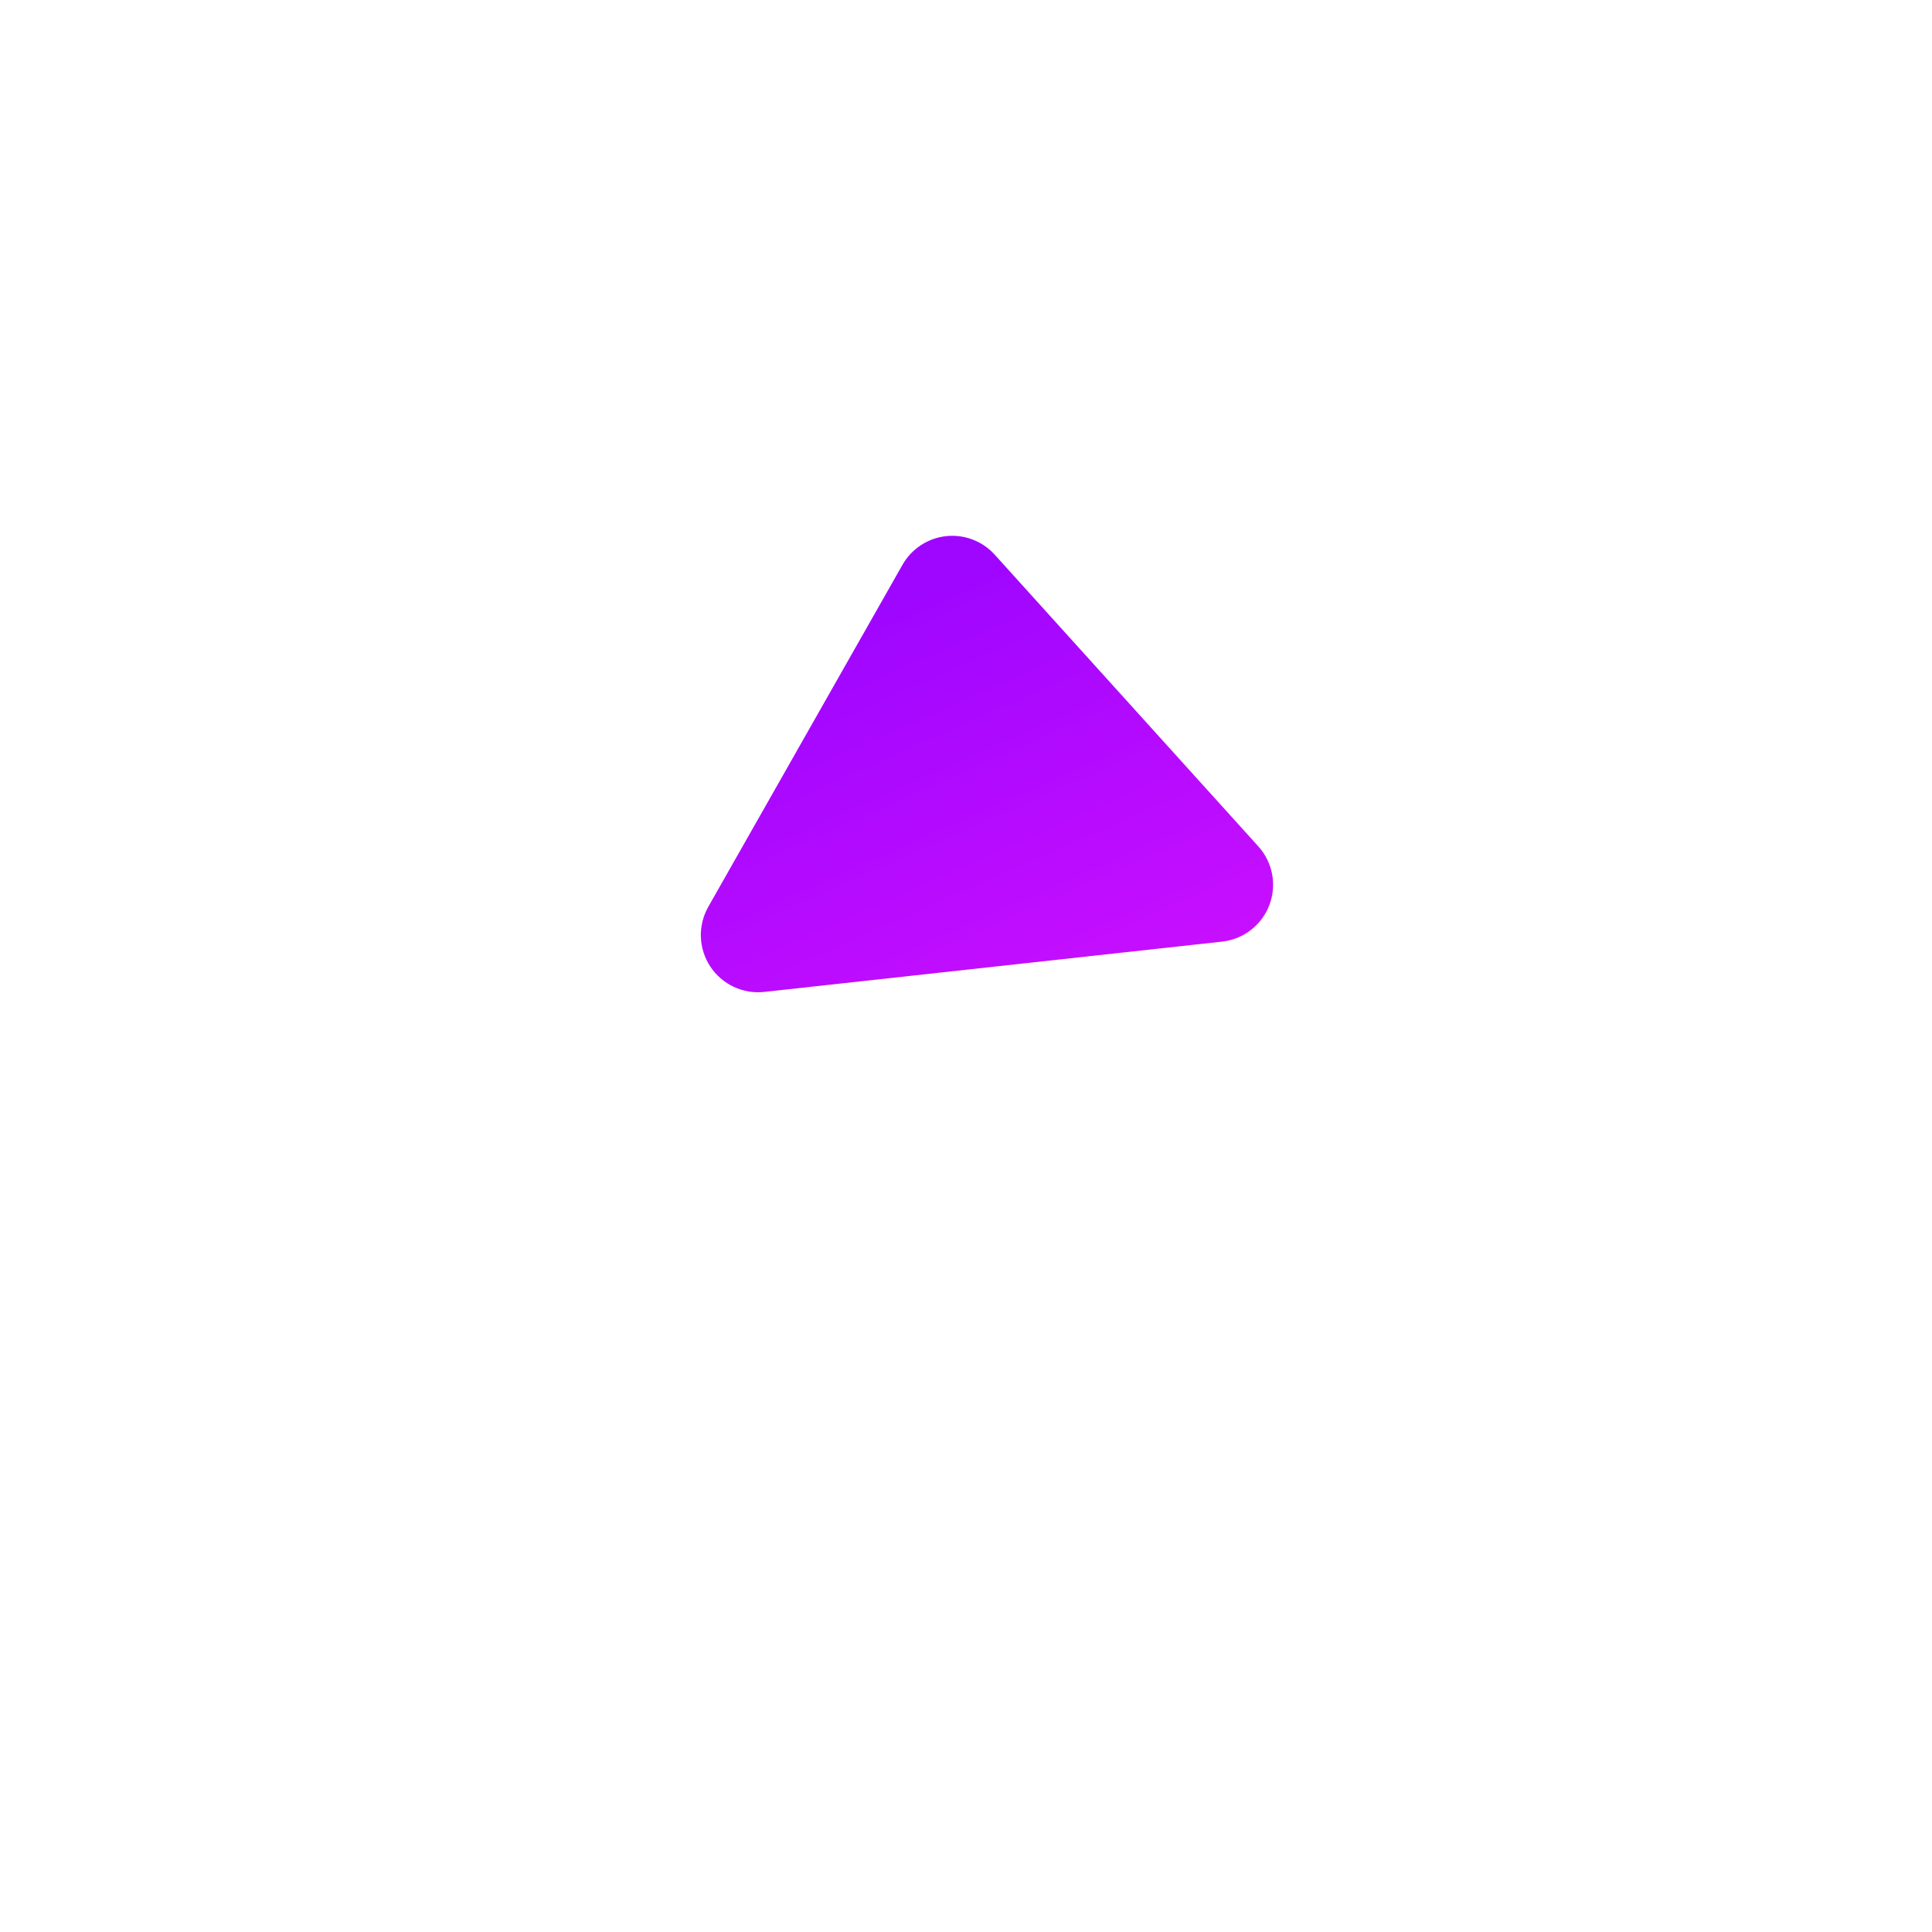 <svg width="96" height="96" viewBox="0 0 96 96" fill="none" xmlns="http://www.w3.org/2000/svg">
<g filter="url(#filter0_d)">
<path fill-rule="evenodd" clip-rule="evenodd" d="M48 72C65.673 72 80 57.673 80 40C80 22.327 65.673 8 48 8C30.327 8 16 22.327 16 40C16 57.673 30.327 72 48 72Z" fill="white"/>
</g>
<path d="M60.731 46.788L37.977 49.288C36.916 49.404 35.879 48.916 35.292 48.024C34.706 47.132 34.668 45.986 35.195 45.058L44.845 28.063C45.296 27.27 46.1 26.741 47.007 26.641C47.915 26.542 48.815 26.884 49.426 27.561L62.53 42.061C63.242 42.853 63.453 43.977 63.074 44.973C62.695 45.969 61.791 46.67 60.731 46.788Z" fill="url(#paint0_linear)"/>
<defs>
<filter id="filter0_d" x="0" y="0" width="96" height="96" filterUnits="userSpaceOnUse" color-interpolation-filters="sRGB">
<feFlood flood-opacity="0" result="BackgroundImageFix"/>
<feColorMatrix in="SourceAlpha" type="matrix" values="0 0 0 0 0 0 0 0 0 0 0 0 0 0 0 0 0 0 127 0"/>
<feOffset dy="8"/>
<feGaussianBlur stdDeviation="8"/>
<feColorMatrix type="matrix" values="0 0 0 0 0 0 0 0 0 0 0 0 0 0 0 0 0 0 0.054 0"/>
<feBlend mode="normal" in2="BackgroundImageFix" result="effect1_dropShadow"/>
<feBlend mode="normal" in="SourceGraphic" in2="effect1_dropShadow" result="shape"/>
</filter>
<linearGradient id="paint0_linear" x1="69.129" y1="46.382" x2="59.06" y2="23.646" gradientUnits="userSpaceOnUse">
<stop stop-color="#CD10FF"/>
<stop offset="1" stop-color="#9F06FF"/>
</linearGradient>
</defs>
</svg>
